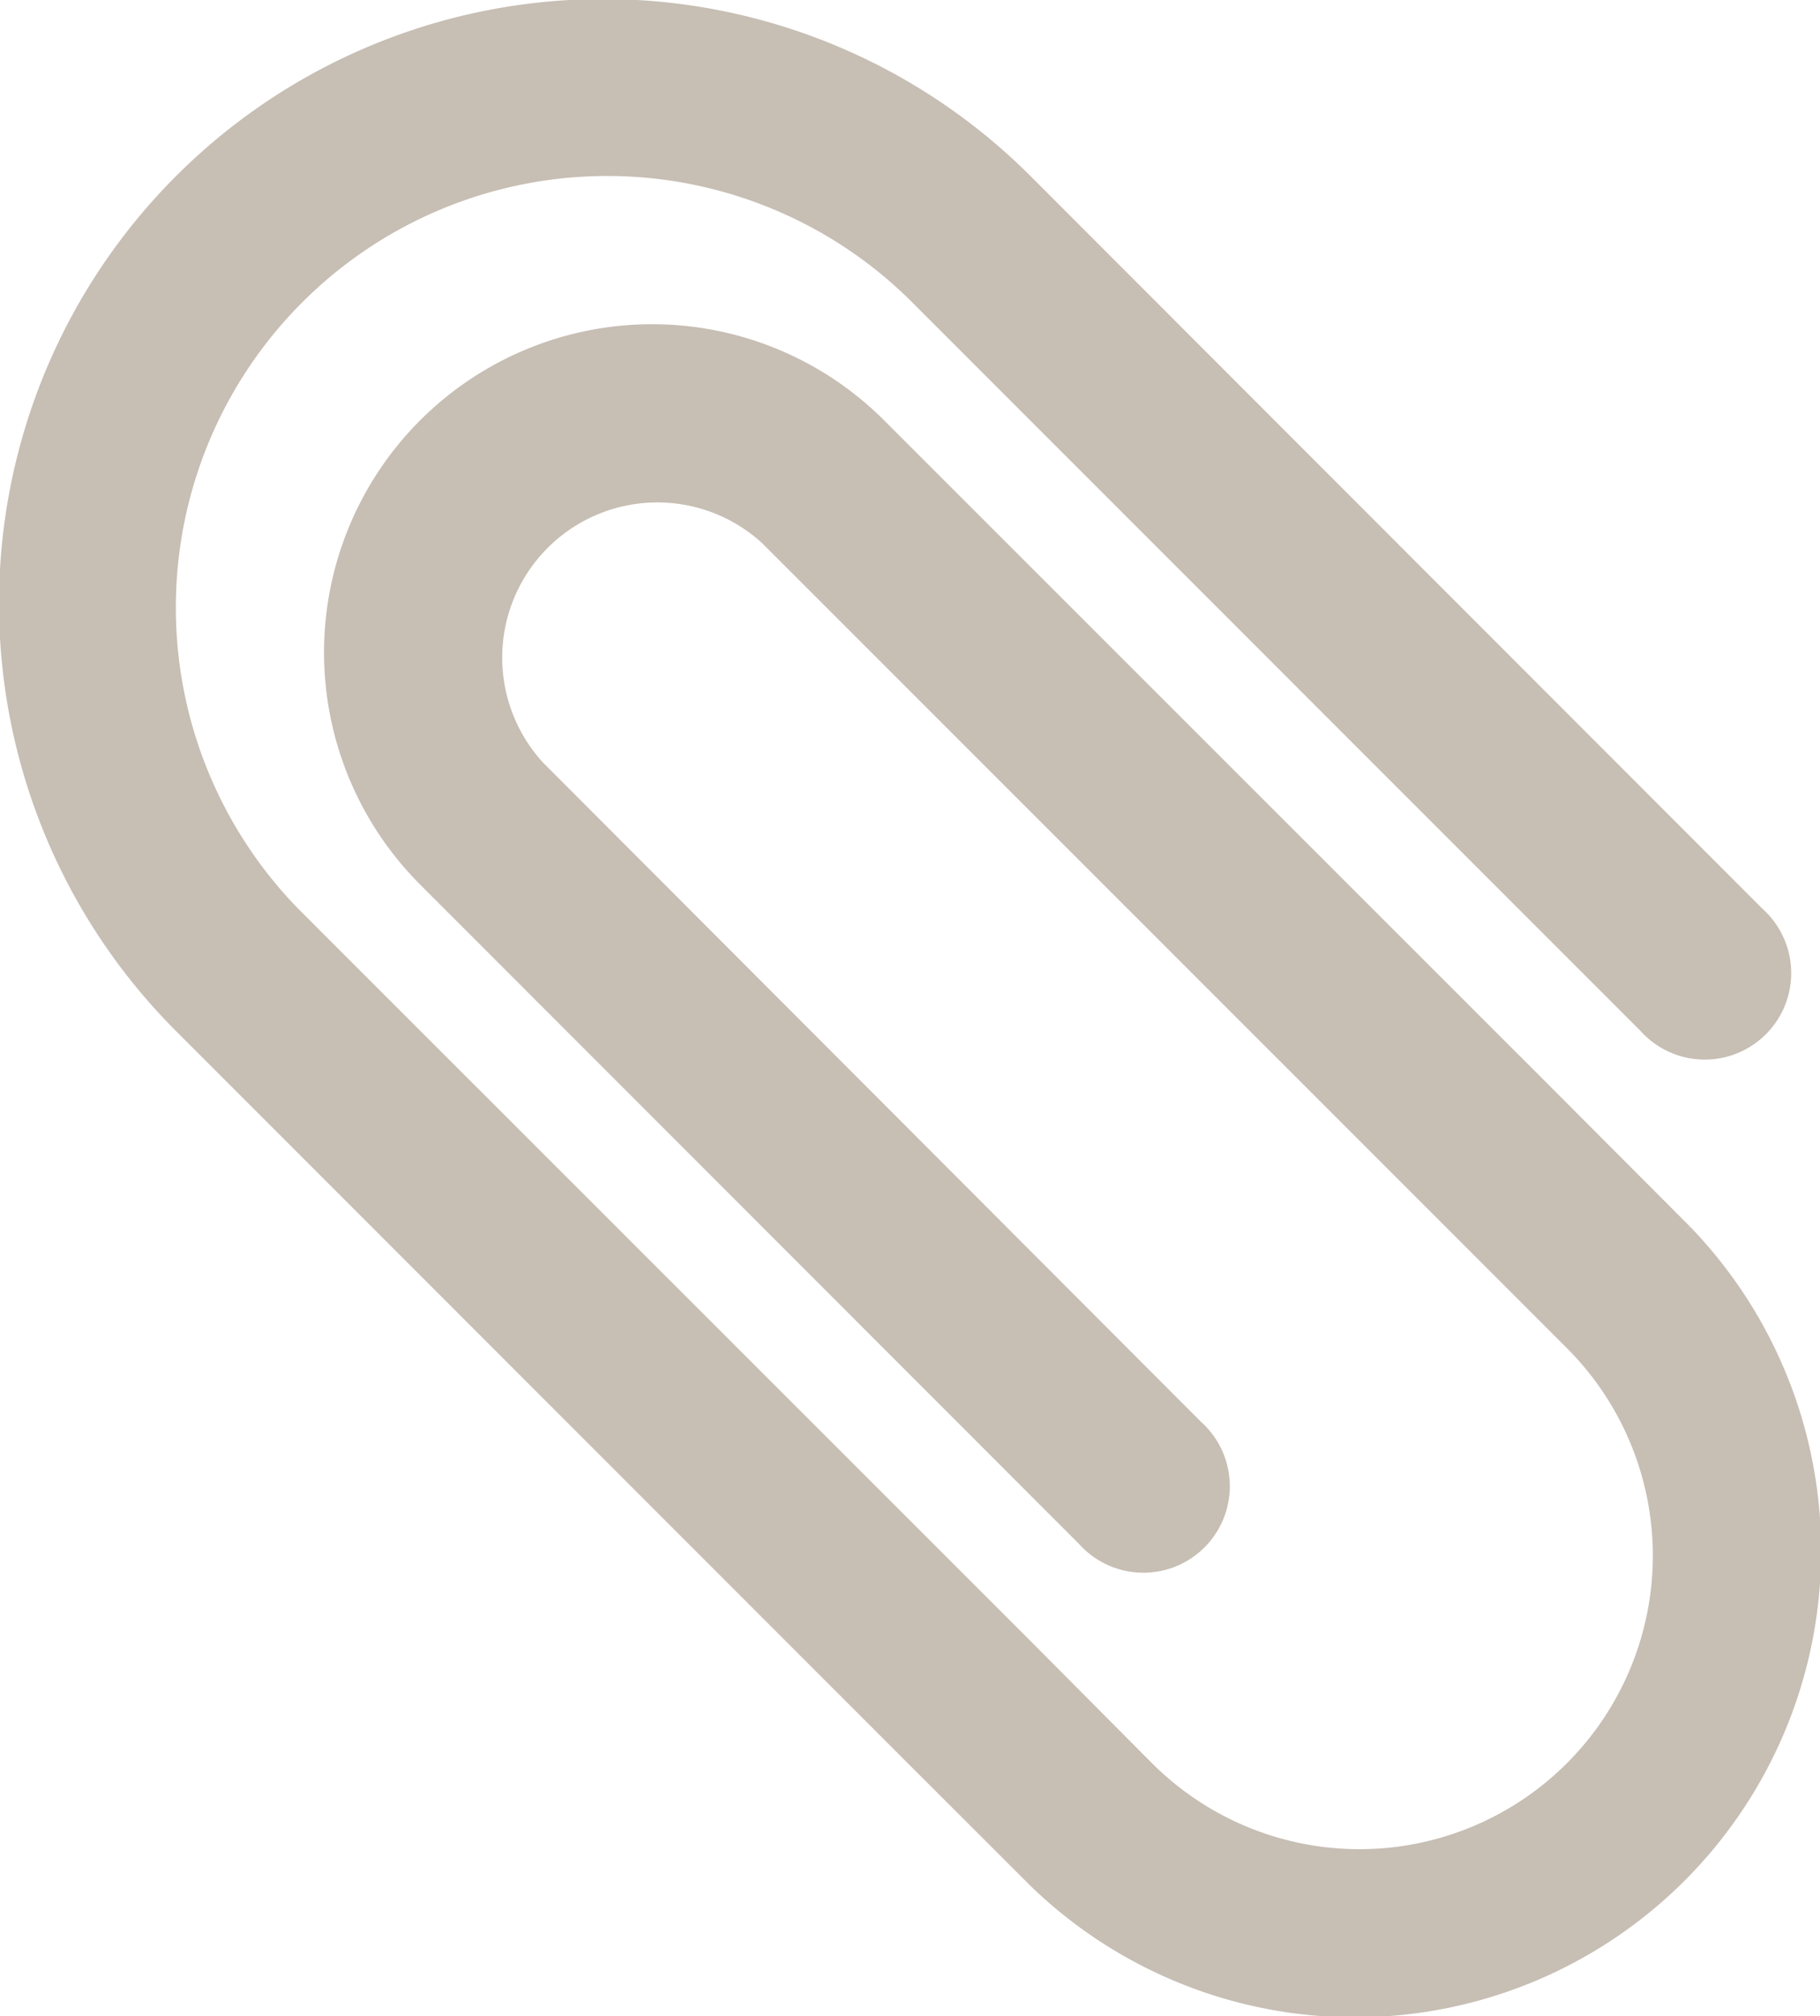 <svg xmlns="http://www.w3.org/2000/svg" width="26.156" height="28.962" viewBox="0 0 26.156 28.962"><defs><style>.a{fill:#c7beb4;stroke:#c7beb4;stroke-width:0.5px;}</style></defs><g transform="translate(0.25 0.25)"><path class="a" d="M23.984,17.541l-2.1-2.105L12.407,5.964a4.465,4.465,0,0,0-6.314,6.315l9.472,9.475a.992.992,0,1,0,1.4-1.4L7.5,10.875A2.48,2.48,0,0,1,11,7.367l9.474,9.472,2.1,2.1a4.466,4.466,0,1,1-6.317,6.315L14.512,23.5,4.689,13.682l-.7-.7a6.45,6.45,0,0,1,9.121-9.121L23.633,14.383a.992.992,0,1,0,1.4-1.4L14.512,2.456A8.434,8.434,0,0,0,2.584,14.383L13.108,24.908l1.756,1.754a6.45,6.45,0,0,0,9.119-9.122Zm0,0" transform="translate(-0.128 0.001)"/></g></svg>